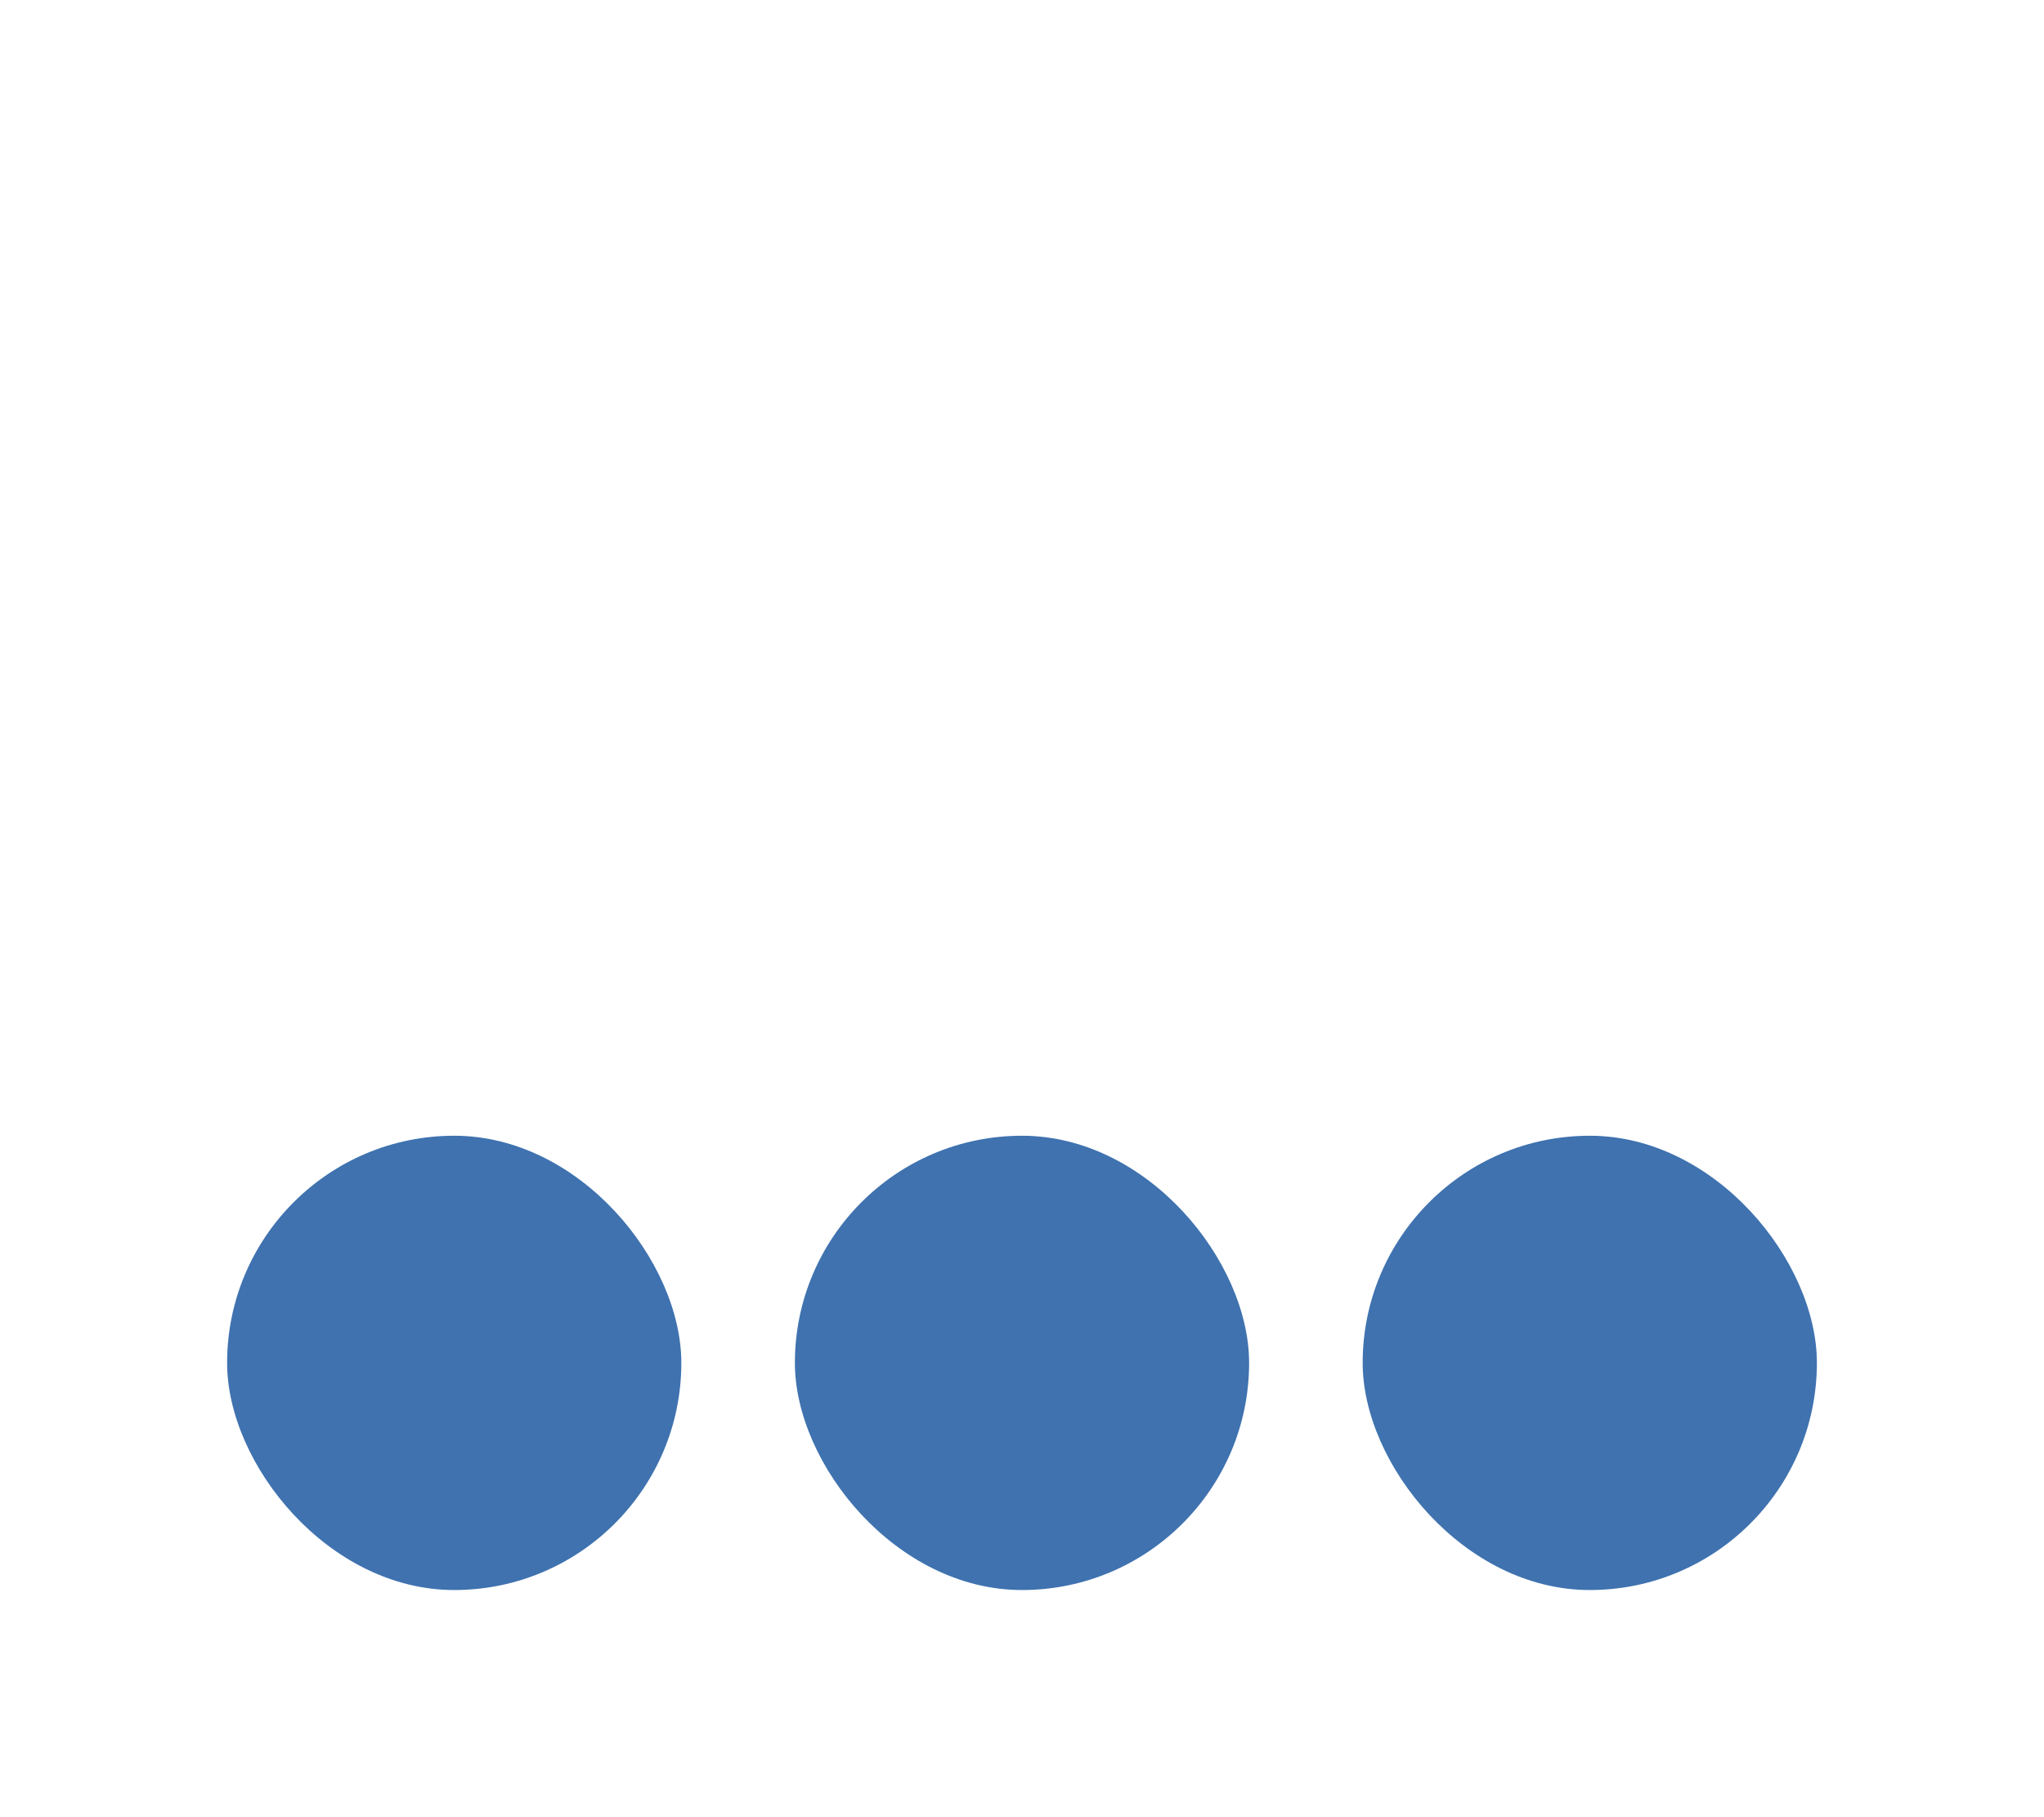 <svg width="36" height="32" viewBox="0 0 36 32" fill="none" xmlns="http://www.w3.org/2000/svg">
<g filter="url(#filter0_d_15_30)">
<rect x="4" y="16" width="8" height="8" rx="4" fill="#3F72AF"/>
</g>
<g filter="url(#filter1_d_15_30)">
<rect x="14" y="16" width="8" height="8" rx="4" fill="#3F72AF"/>
</g>
<g filter="url(#filter2_d_15_30)">
<rect x="24" y="16" width="8" height="8" rx="4" fill="#3F72AF"/>
</g>
<defs>
<filter id="filter0_d_15_30" x="0" y="16" width="16" height="16" filterUnits="userSpaceOnUse" color-interpolation-filters="sRGB">
<feFlood flood-opacity="0" result="BackgroundImageFix"/>
<feColorMatrix in="SourceAlpha" type="matrix" values="0 0 0 0 0 0 0 0 0 0 0 0 0 0 0 0 0 0 127 0" result="hardAlpha"/>
<feOffset dy="4"/>
<feGaussianBlur stdDeviation="2"/>
<feColorMatrix type="matrix" values="0 0 0 0 0 0 0 0 0 0 0 0 0 0 0 0 0 0 0.25 0"/>
<feBlend mode="normal" in2="BackgroundImageFix" result="effect1_dropShadow_15_30"/>
<feBlend mode="normal" in="SourceGraphic" in2="effect1_dropShadow_15_30" result="shape"/>
</filter>
<filter id="filter1_d_15_30" x="10" y="16" width="16" height="16" filterUnits="userSpaceOnUse" color-interpolation-filters="sRGB">
<feFlood flood-opacity="0" result="BackgroundImageFix"/>
<feColorMatrix in="SourceAlpha" type="matrix" values="0 0 0 0 0 0 0 0 0 0 0 0 0 0 0 0 0 0 127 0" result="hardAlpha"/>
<feOffset dy="4"/>
<feGaussianBlur stdDeviation="2"/>
<feColorMatrix type="matrix" values="0 0 0 0 0 0 0 0 0 0 0 0 0 0 0 0 0 0 0.25 0"/>
<feBlend mode="normal" in2="BackgroundImageFix" result="effect1_dropShadow_15_30"/>
<feBlend mode="normal" in="SourceGraphic" in2="effect1_dropShadow_15_30" result="shape"/>
</filter>
<filter id="filter2_d_15_30" x="20" y="16" width="16" height="16" filterUnits="userSpaceOnUse" color-interpolation-filters="sRGB">
<feFlood flood-opacity="0" result="BackgroundImageFix"/>
<feColorMatrix in="SourceAlpha" type="matrix" values="0 0 0 0 0 0 0 0 0 0 0 0 0 0 0 0 0 0 127 0" result="hardAlpha"/>
<feOffset dy="4"/>
<feGaussianBlur stdDeviation="2"/>
<feColorMatrix type="matrix" values="0 0 0 0 0 0 0 0 0 0 0 0 0 0 0 0 0 0 0.25 0"/>
<feBlend mode="normal" in2="BackgroundImageFix" result="effect1_dropShadow_15_30"/>
<feBlend mode="normal" in="SourceGraphic" in2="effect1_dropShadow_15_30" result="shape"/>
</filter>
</defs>
</svg>
